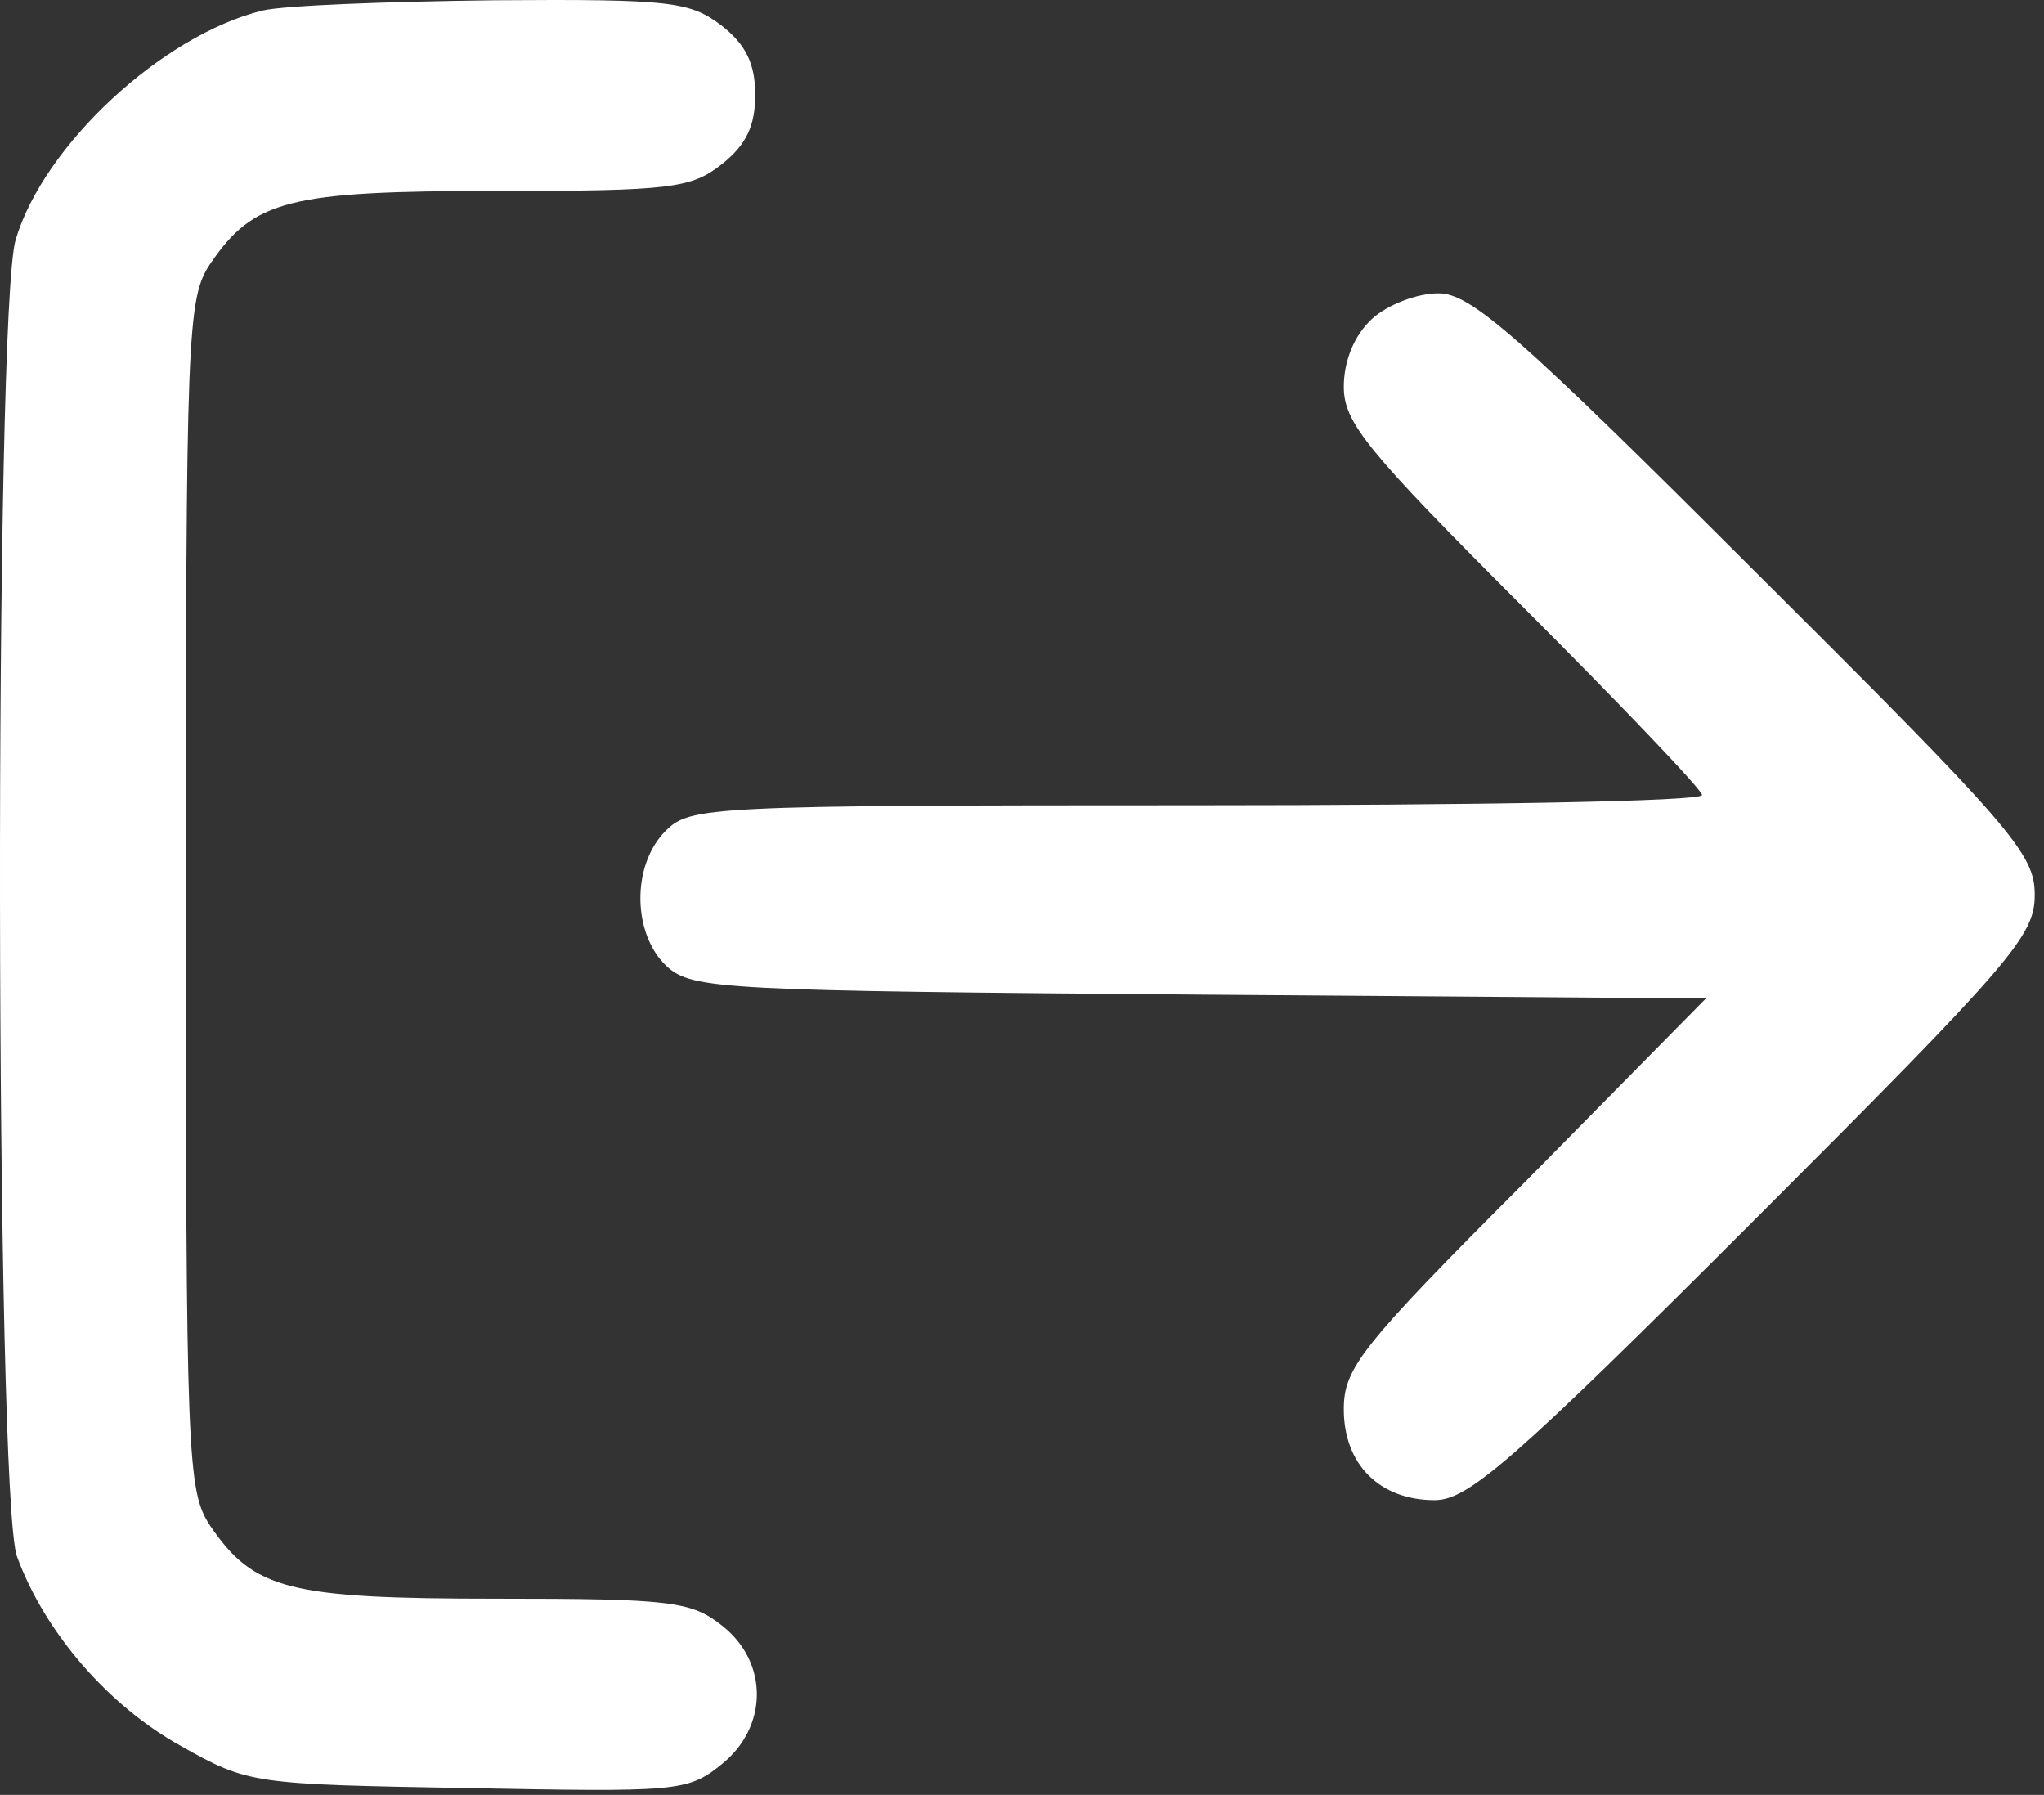 <svg width="213" height="187" viewBox="0 0 213 187" fill="none" xmlns="http://www.w3.org/2000/svg">
<rect x="0" y="0" width="213" height="187" fill="#333333" stroke="none"/>
<path d="M27.368 1.094C16.968 3.628 4.568 15.094 1.635 24.961C-0.632 32.294 -0.499 156.028 1.768 162.161C4.701 170.161 11.368 177.761 18.835 181.894C25.901 185.894 26.435 185.894 48.702 186.294C70.302 186.694 71.635 186.694 75.102 183.894C80.035 180.028 80.168 173.228 75.235 169.361C72.035 166.828 69.901 166.561 51.768 166.561C30.035 166.561 26.435 165.628 21.901 158.961C19.502 155.361 19.368 151.894 19.368 93.228C19.368 34.561 19.502 31.094 21.901 27.494C26.435 20.828 30.035 19.894 51.768 19.894C69.901 19.894 72.035 19.628 75.235 17.094C77.768 15.094 78.701 13.094 78.701 9.894C78.701 6.694 77.768 4.694 75.235 2.694C71.901 0.161 70.035 -0.106 51.502 0.028C40.435 0.161 29.635 0.561 27.368 1.094Z" fill="white"/>
<path d="M142.968 33.228C141.101 34.961 140.035 37.628 140.035 40.294C140.035 44.028 142.435 46.961 158.701 63.228C168.968 73.494 177.368 82.294 177.368 82.828C177.368 83.494 153.635 83.894 124.701 83.894C73.768 83.894 71.901 84.028 69.368 86.561C65.768 90.161 65.901 97.361 69.501 100.694C72.168 103.094 75.368 103.228 125.101 103.628L177.768 104.028L158.968 123.094C141.768 140.294 140.035 142.561 140.035 146.828C140.035 152.561 143.768 156.294 149.501 156.294C152.968 156.294 157.501 152.428 182.835 127.094C209.768 100.161 212.035 97.494 212.035 93.228C212.035 88.961 209.768 86.294 182.968 59.628C158.035 34.694 153.235 30.561 149.901 30.561C147.635 30.561 144.568 31.761 142.968 33.228Z" fill="white"/>
</svg>
